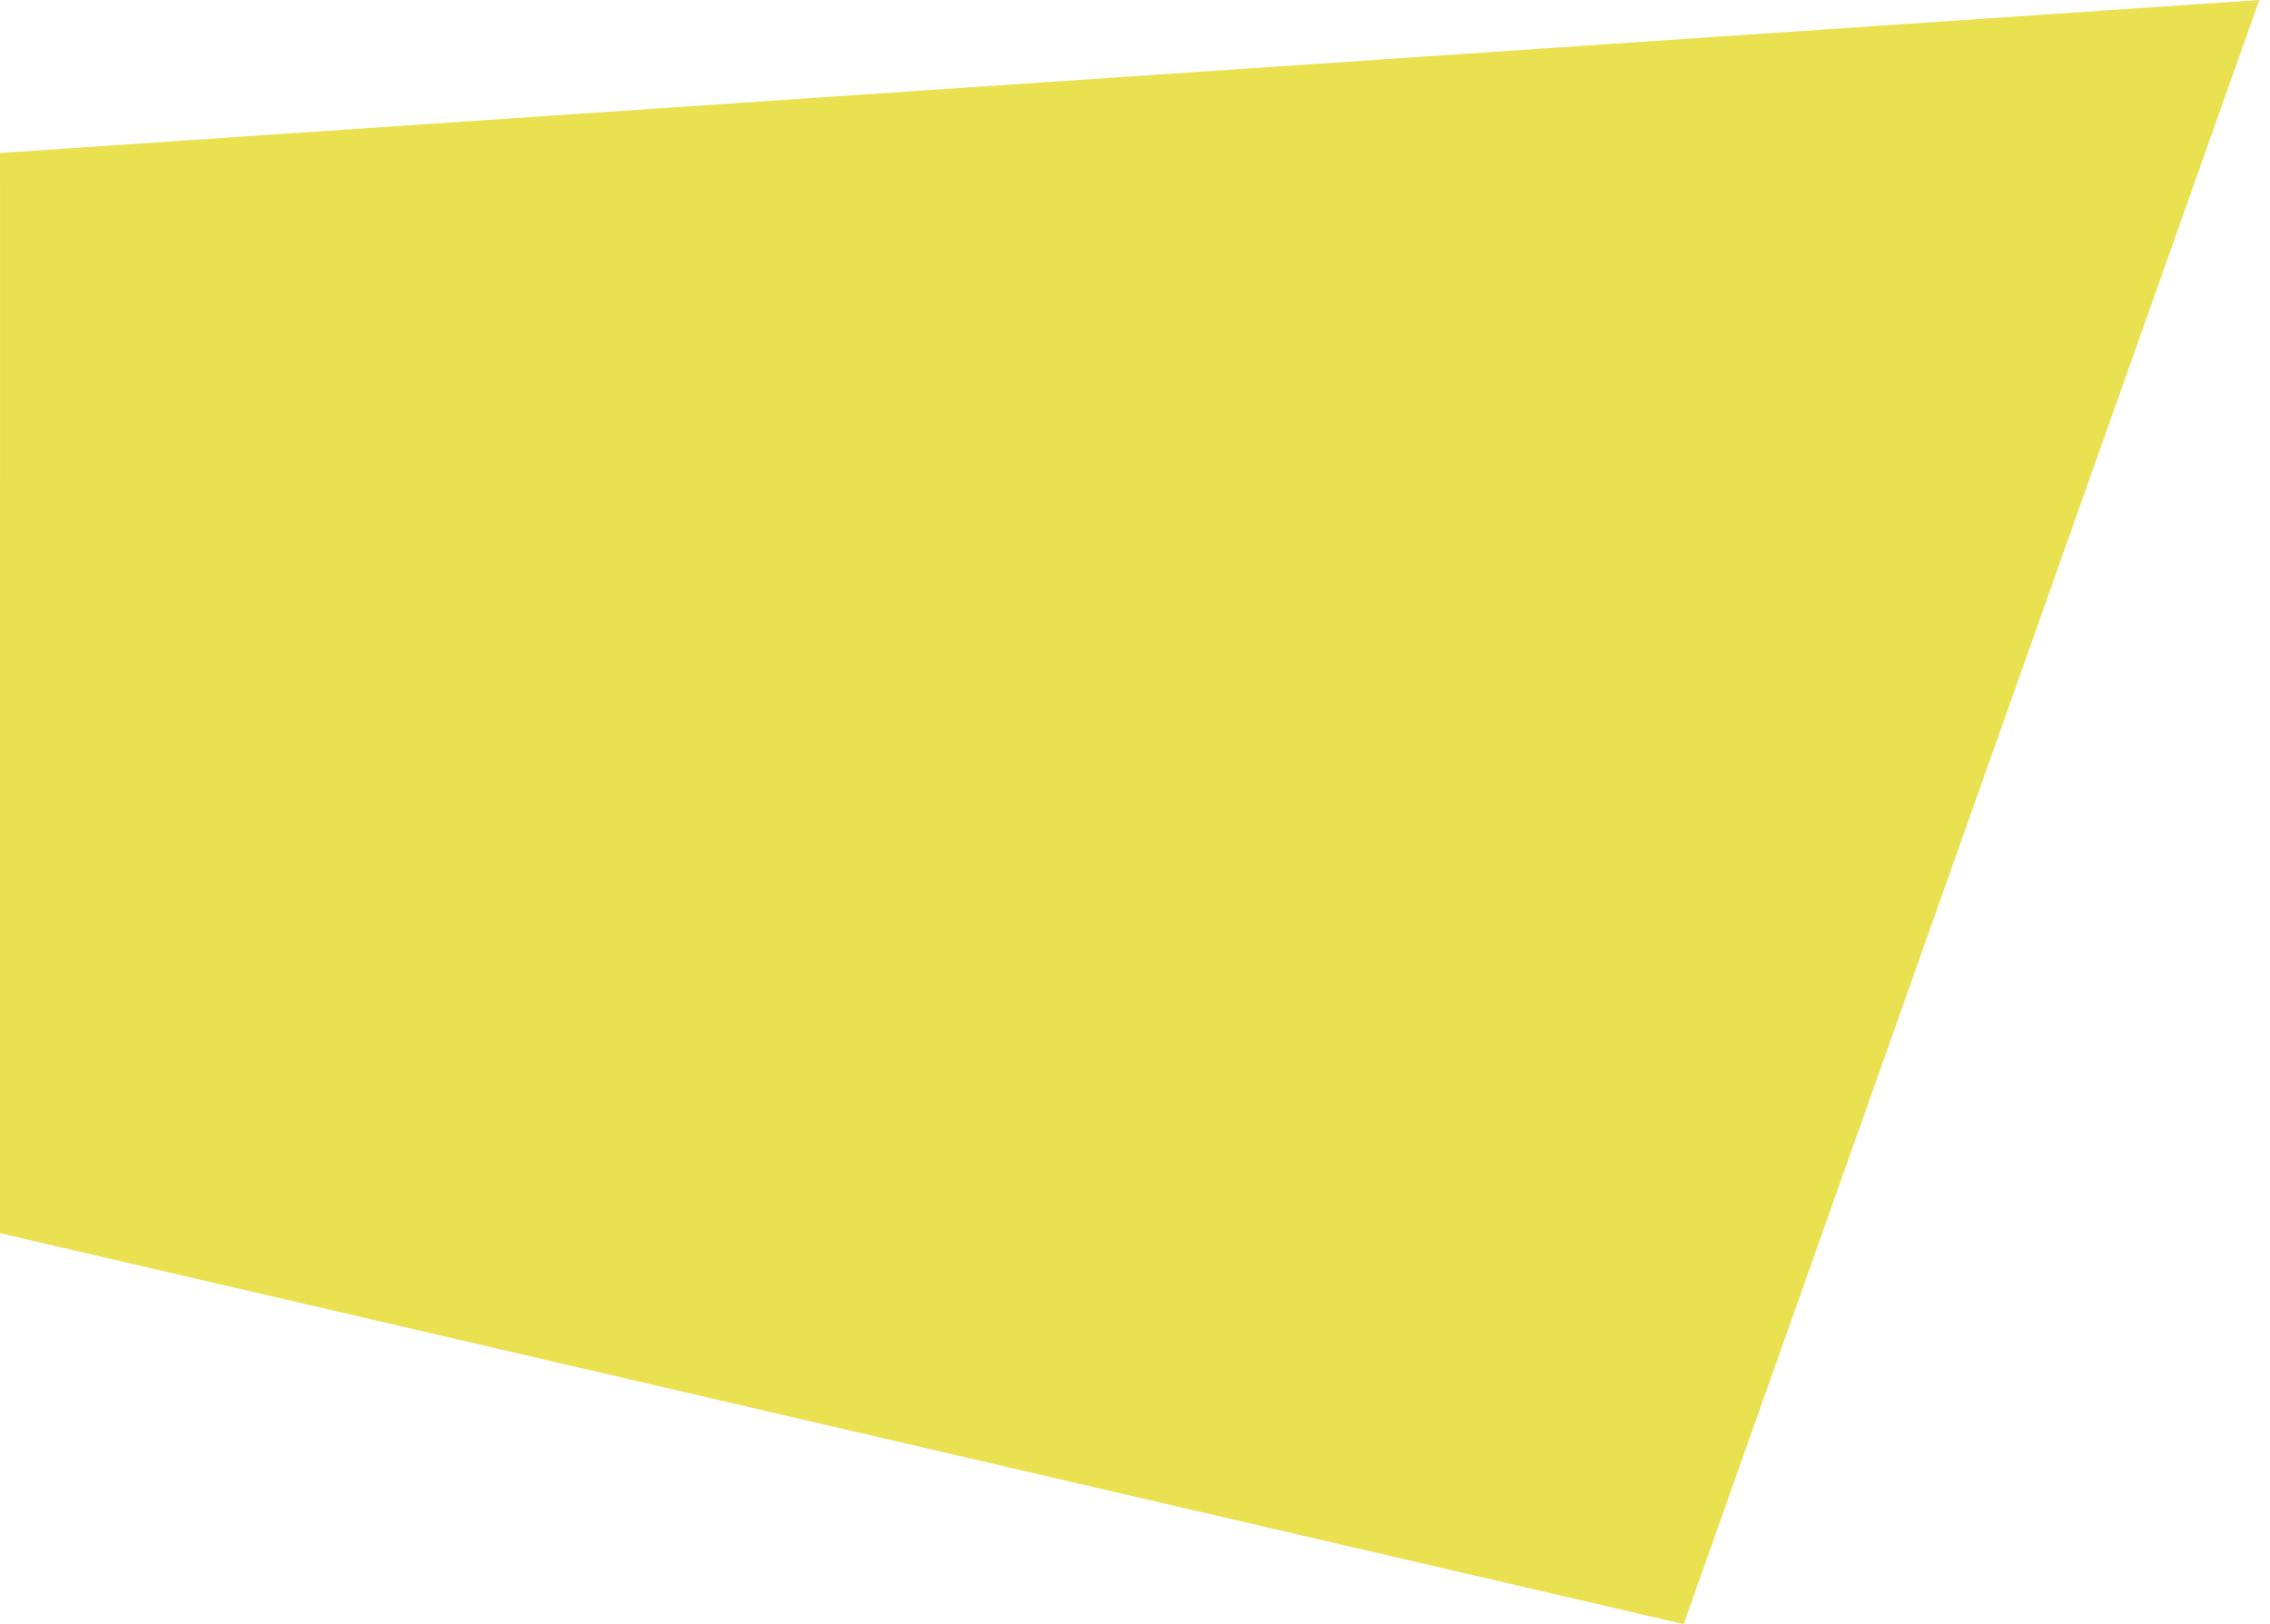 <svg width="211" height="151" viewBox="0 0 211 151" fill="none" xmlns="http://www.w3.org/2000/svg">
<path d="M0.004 27.5L0.002 14.224L210.002 0L156.502 151L0.002 114.656L0 69.5L0.004 27.5Z" fill="#EAE151"/>
</svg>
